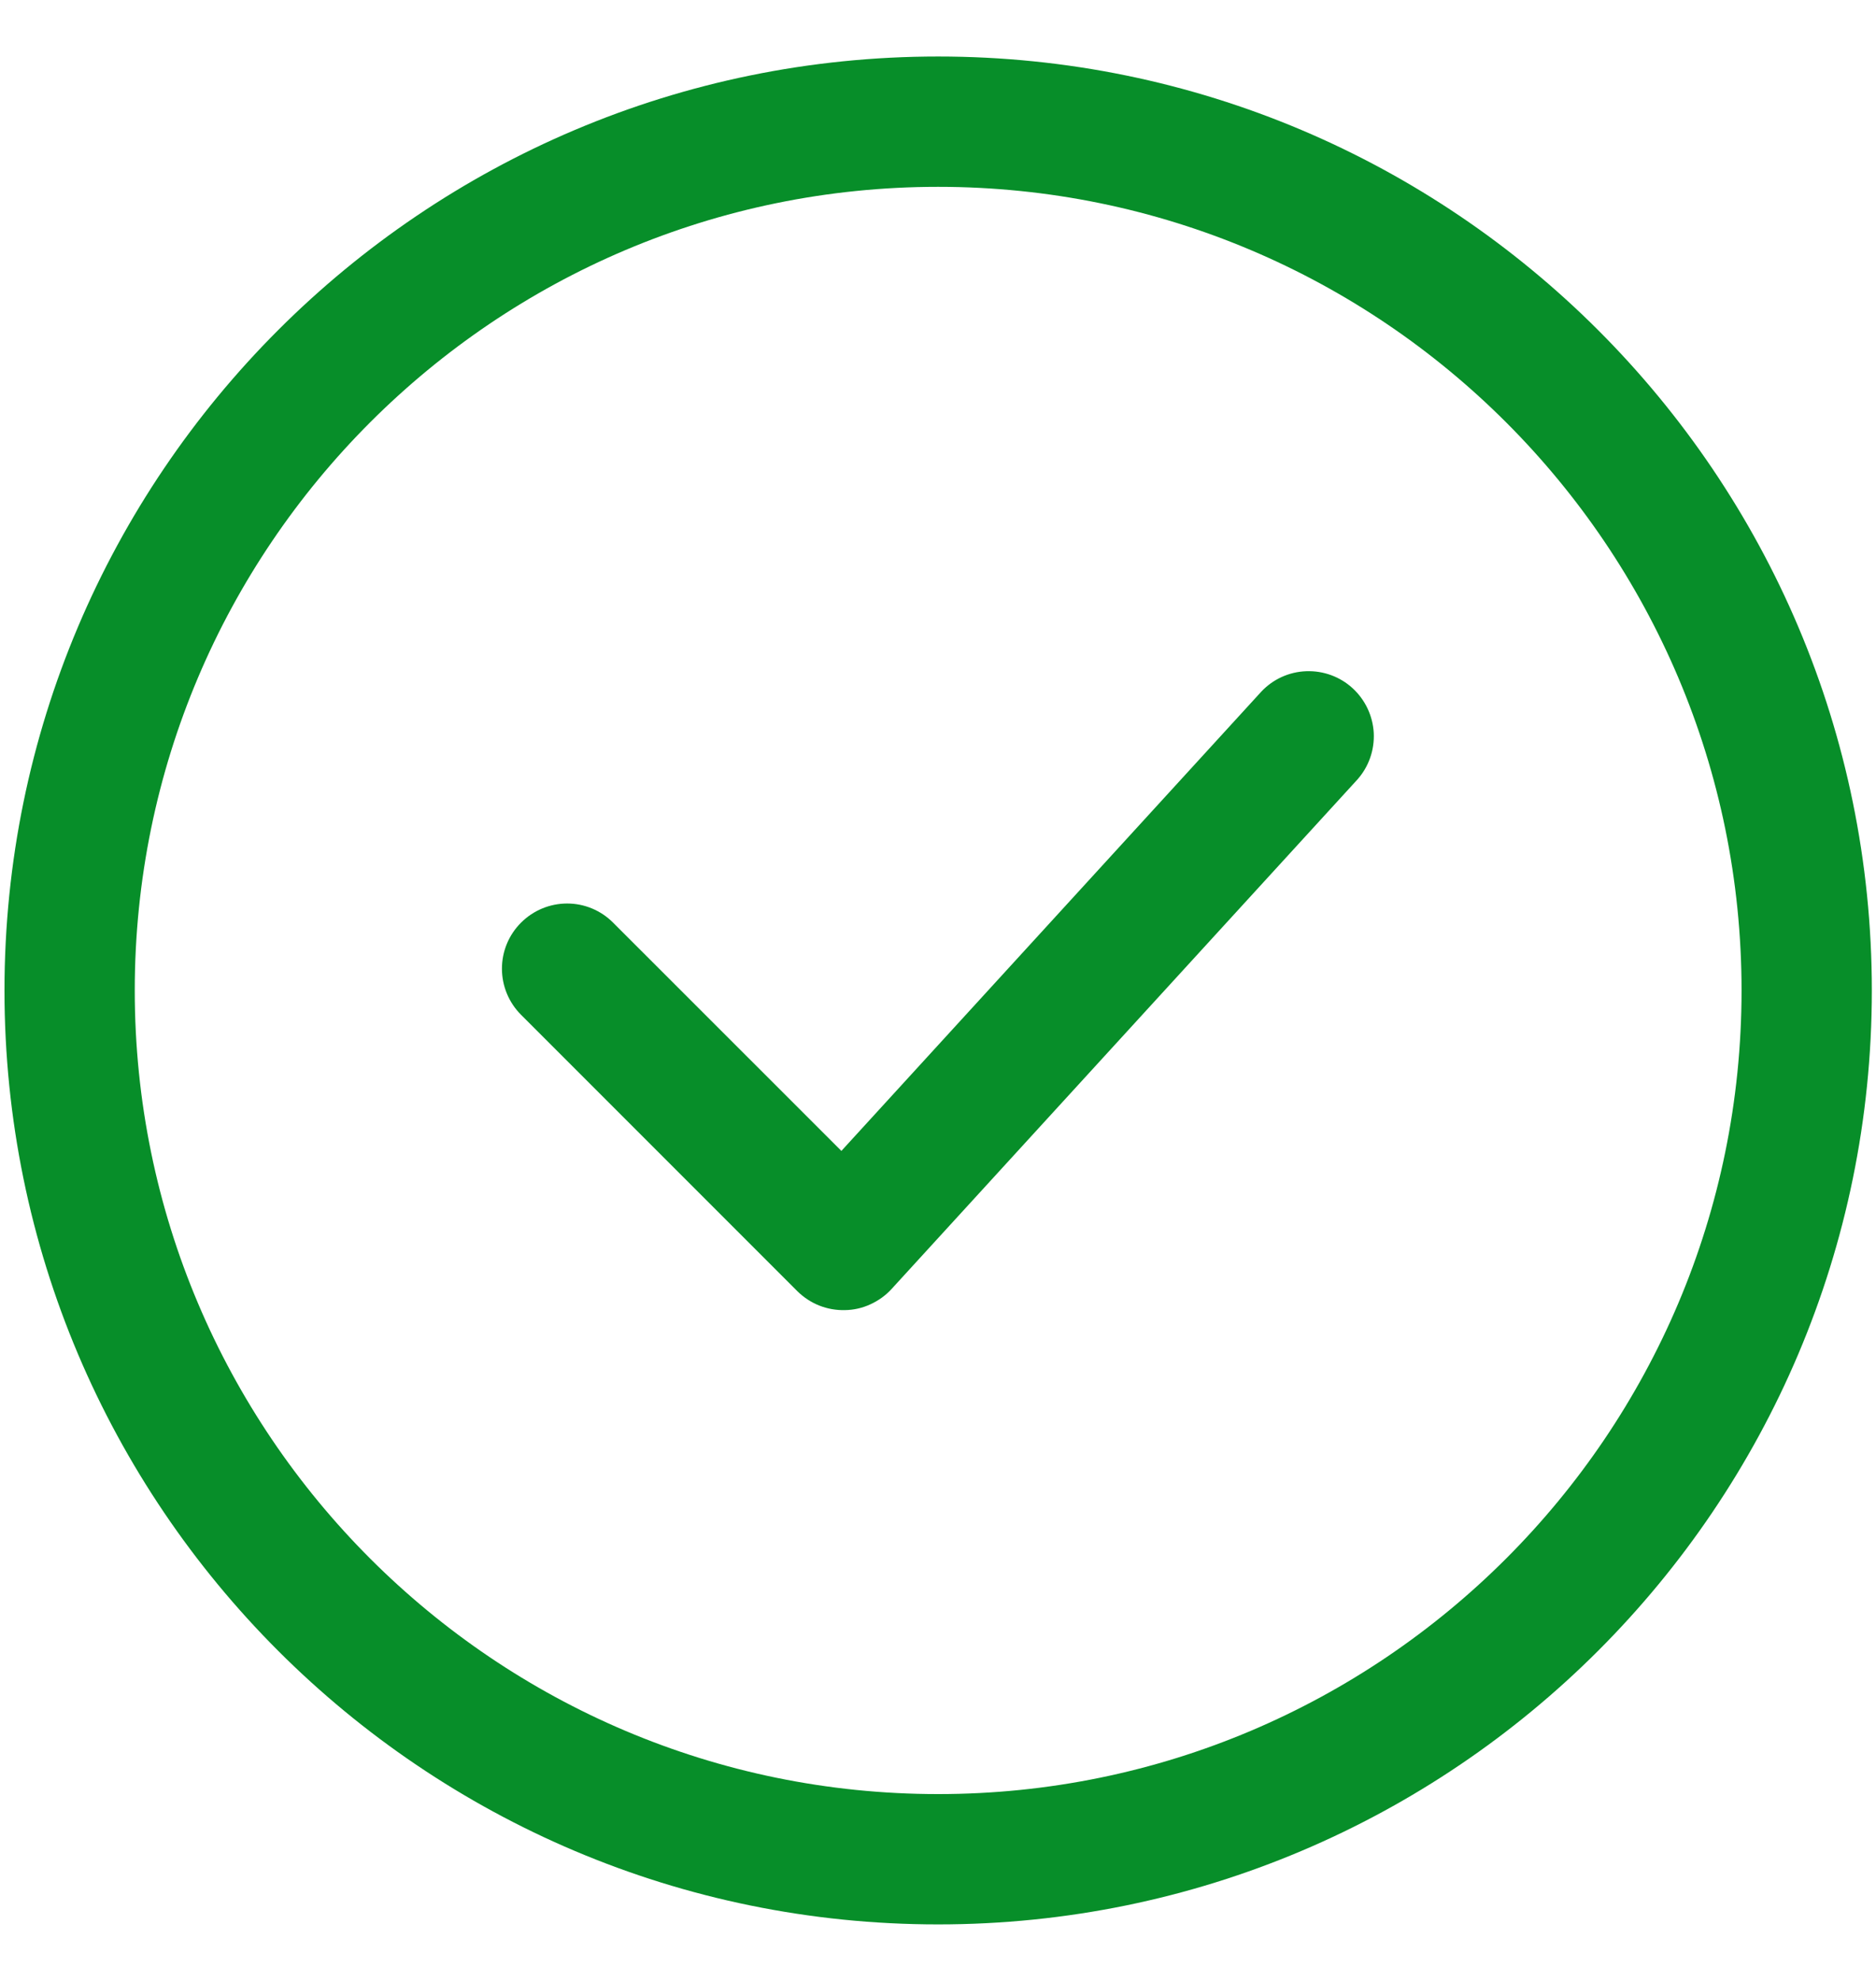 <svg width="18" height="19" viewBox="0 0 18 19" fill="none" xmlns="http://www.w3.org/2000/svg">
<path d="M9.001 0.542C13.945 0.542 17.96 4.556 17.96 9.5C17.96 14.444 13.945 18.458 9.001 18.458C4.057 18.458 0.043 14.444 0.043 9.5C0.043 4.556 4.057 0.542 9.001 0.542ZM9.001 1.792C4.747 1.792 1.293 5.246 1.293 9.5C1.293 13.754 4.747 17.208 9.001 17.208C13.255 17.208 16.71 13.754 16.71 9.5C16.71 5.246 13.255 1.792 9.001 1.792Z" fill="#078E29"/>
<path d="M4.999 9.733C4.882 9.616 4.816 9.457 4.816 9.291C4.816 9.125 4.882 8.966 5 8.849C5.117 8.732 5.276 8.666 5.442 8.666C5.607 8.666 5.766 8.732 5.883 8.85L8.073 11.039L12.101 6.635C12.213 6.515 12.368 6.444 12.533 6.438C12.697 6.432 12.857 6.49 12.978 6.601C13.099 6.712 13.172 6.866 13.181 7.03C13.189 7.194 13.133 7.355 13.023 7.478L8.553 12.365C8.496 12.427 8.427 12.476 8.35 12.511C8.274 12.546 8.191 12.565 8.106 12.566C8.022 12.568 7.938 12.553 7.86 12.522C7.782 12.491 7.711 12.444 7.651 12.385L4.999 9.733Z" fill="#078E29"/>
</svg>
